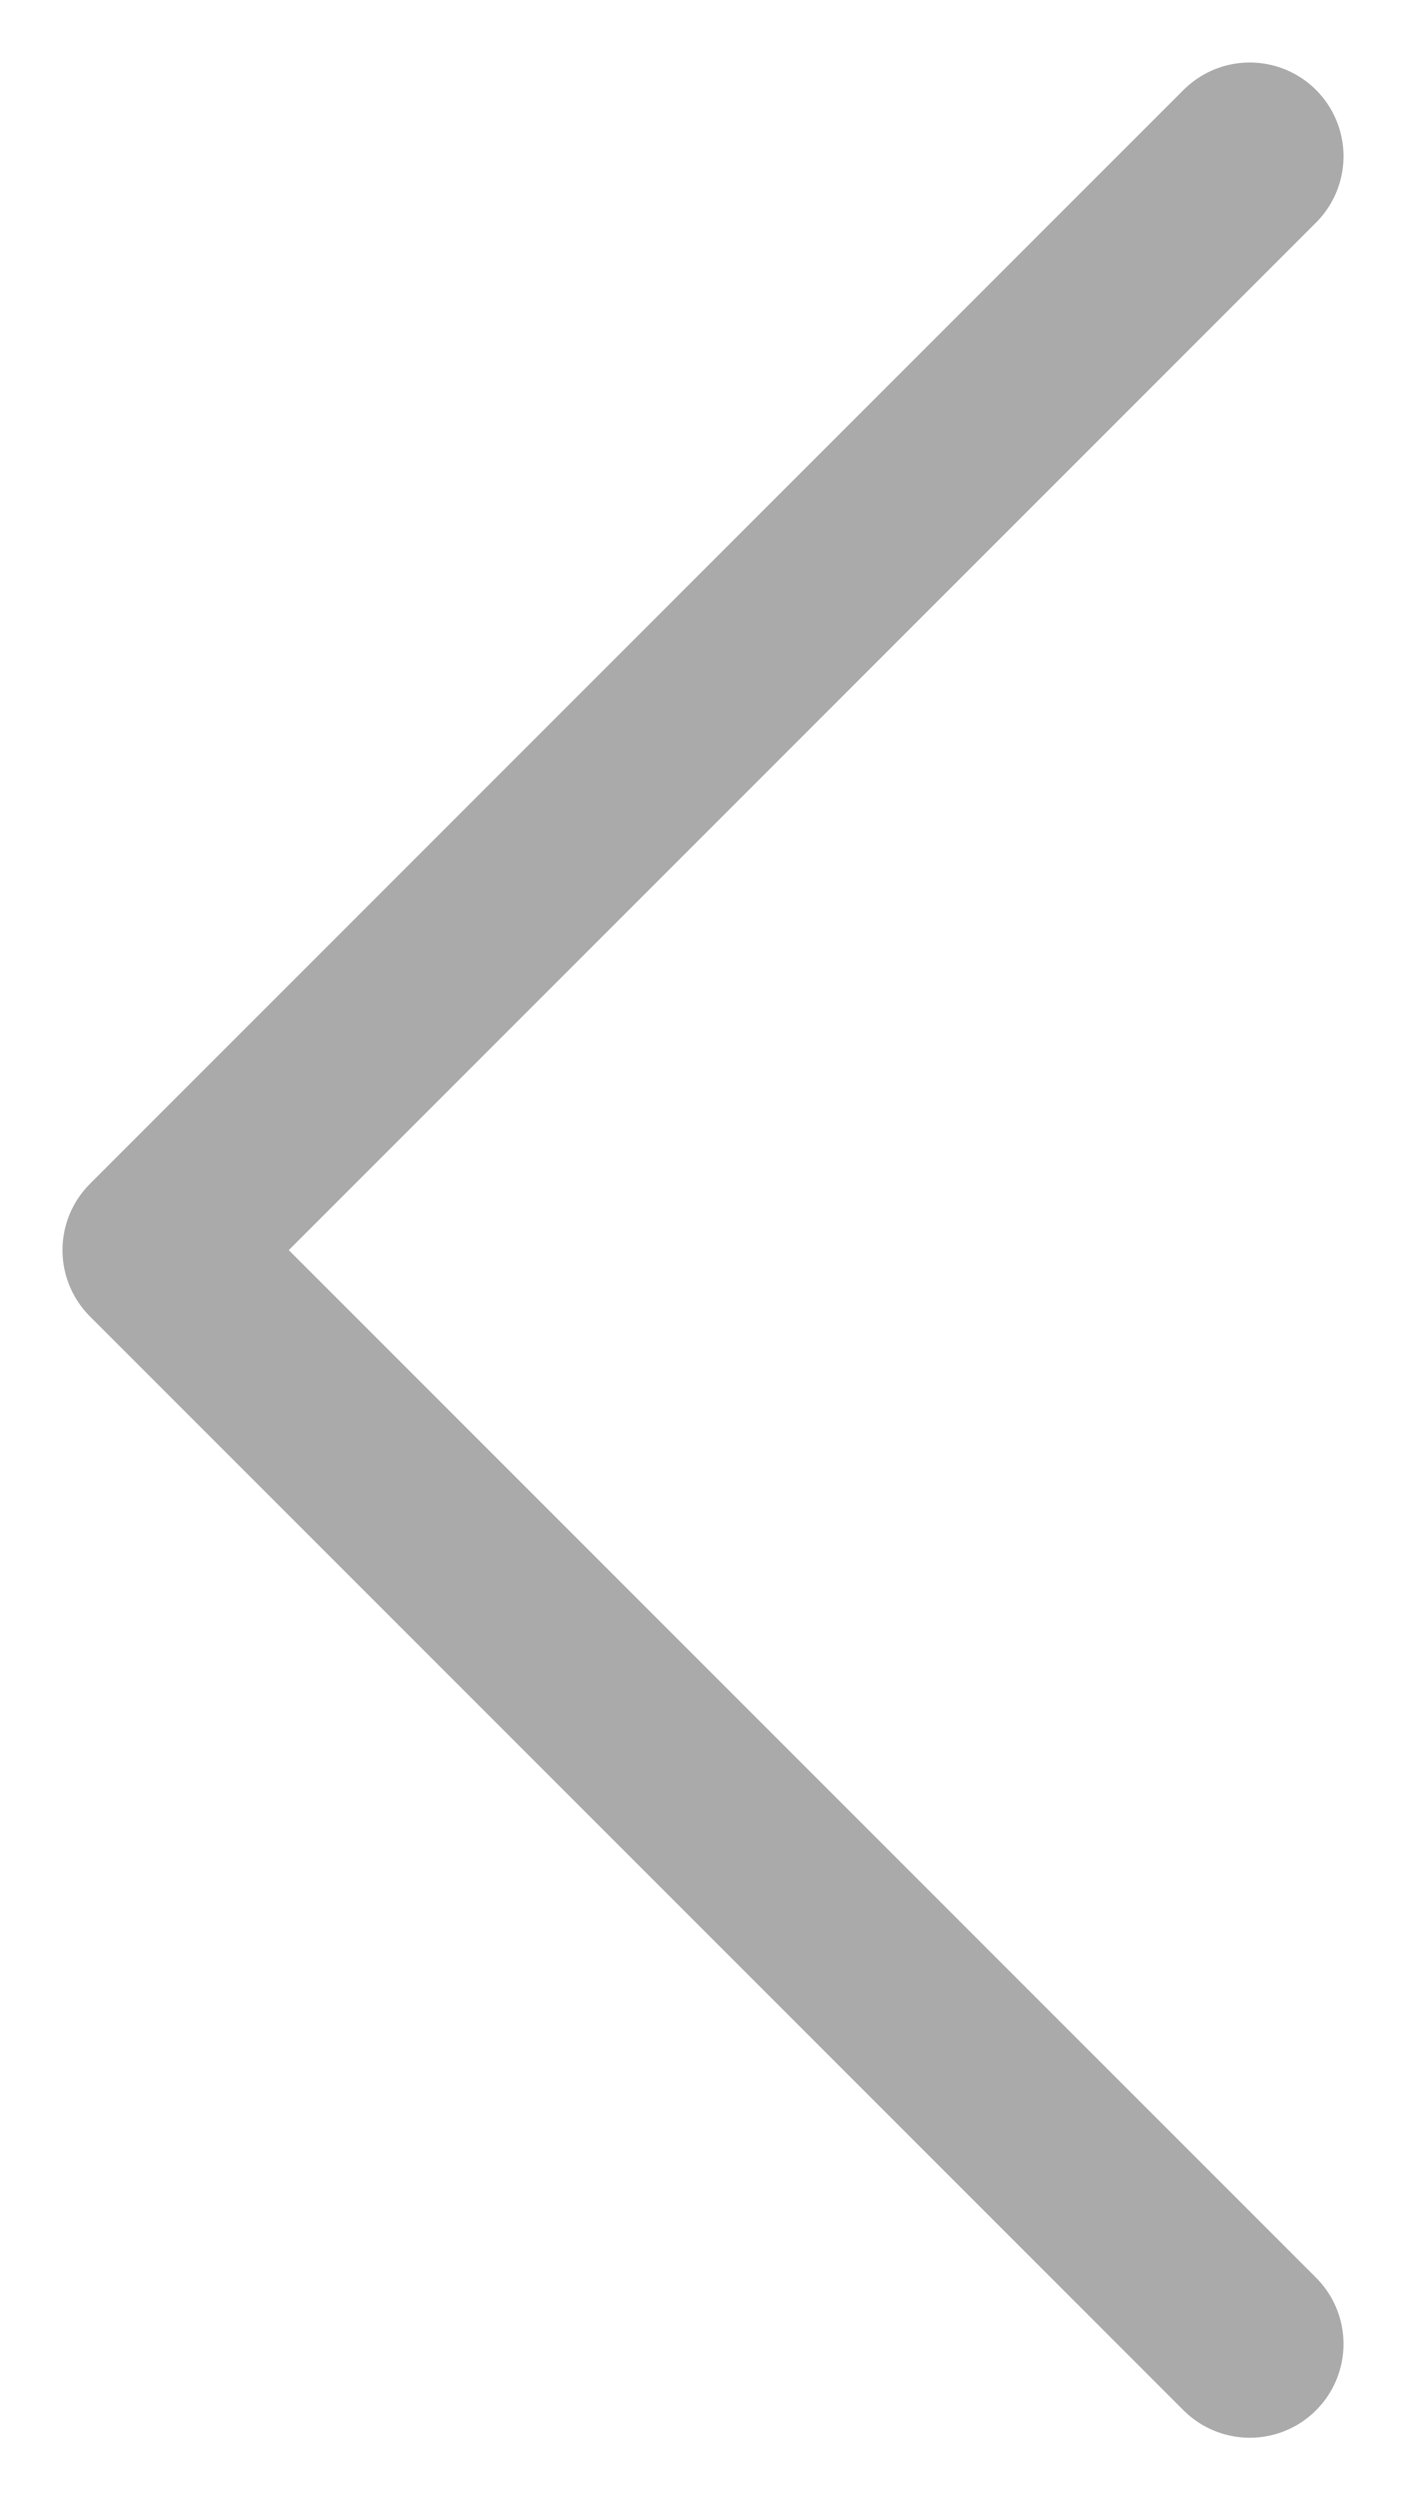<svg width="9" height="16" viewBox="0 0 9 16" fill="none" xmlns="http://www.w3.org/2000/svg">
<path d="M8 1L1 8L8 15" stroke="#AAAAAA" stroke-width="1.2" stroke-miterlimit="10" stroke-linecap="round" stroke-linejoin="round"/>
</svg>
